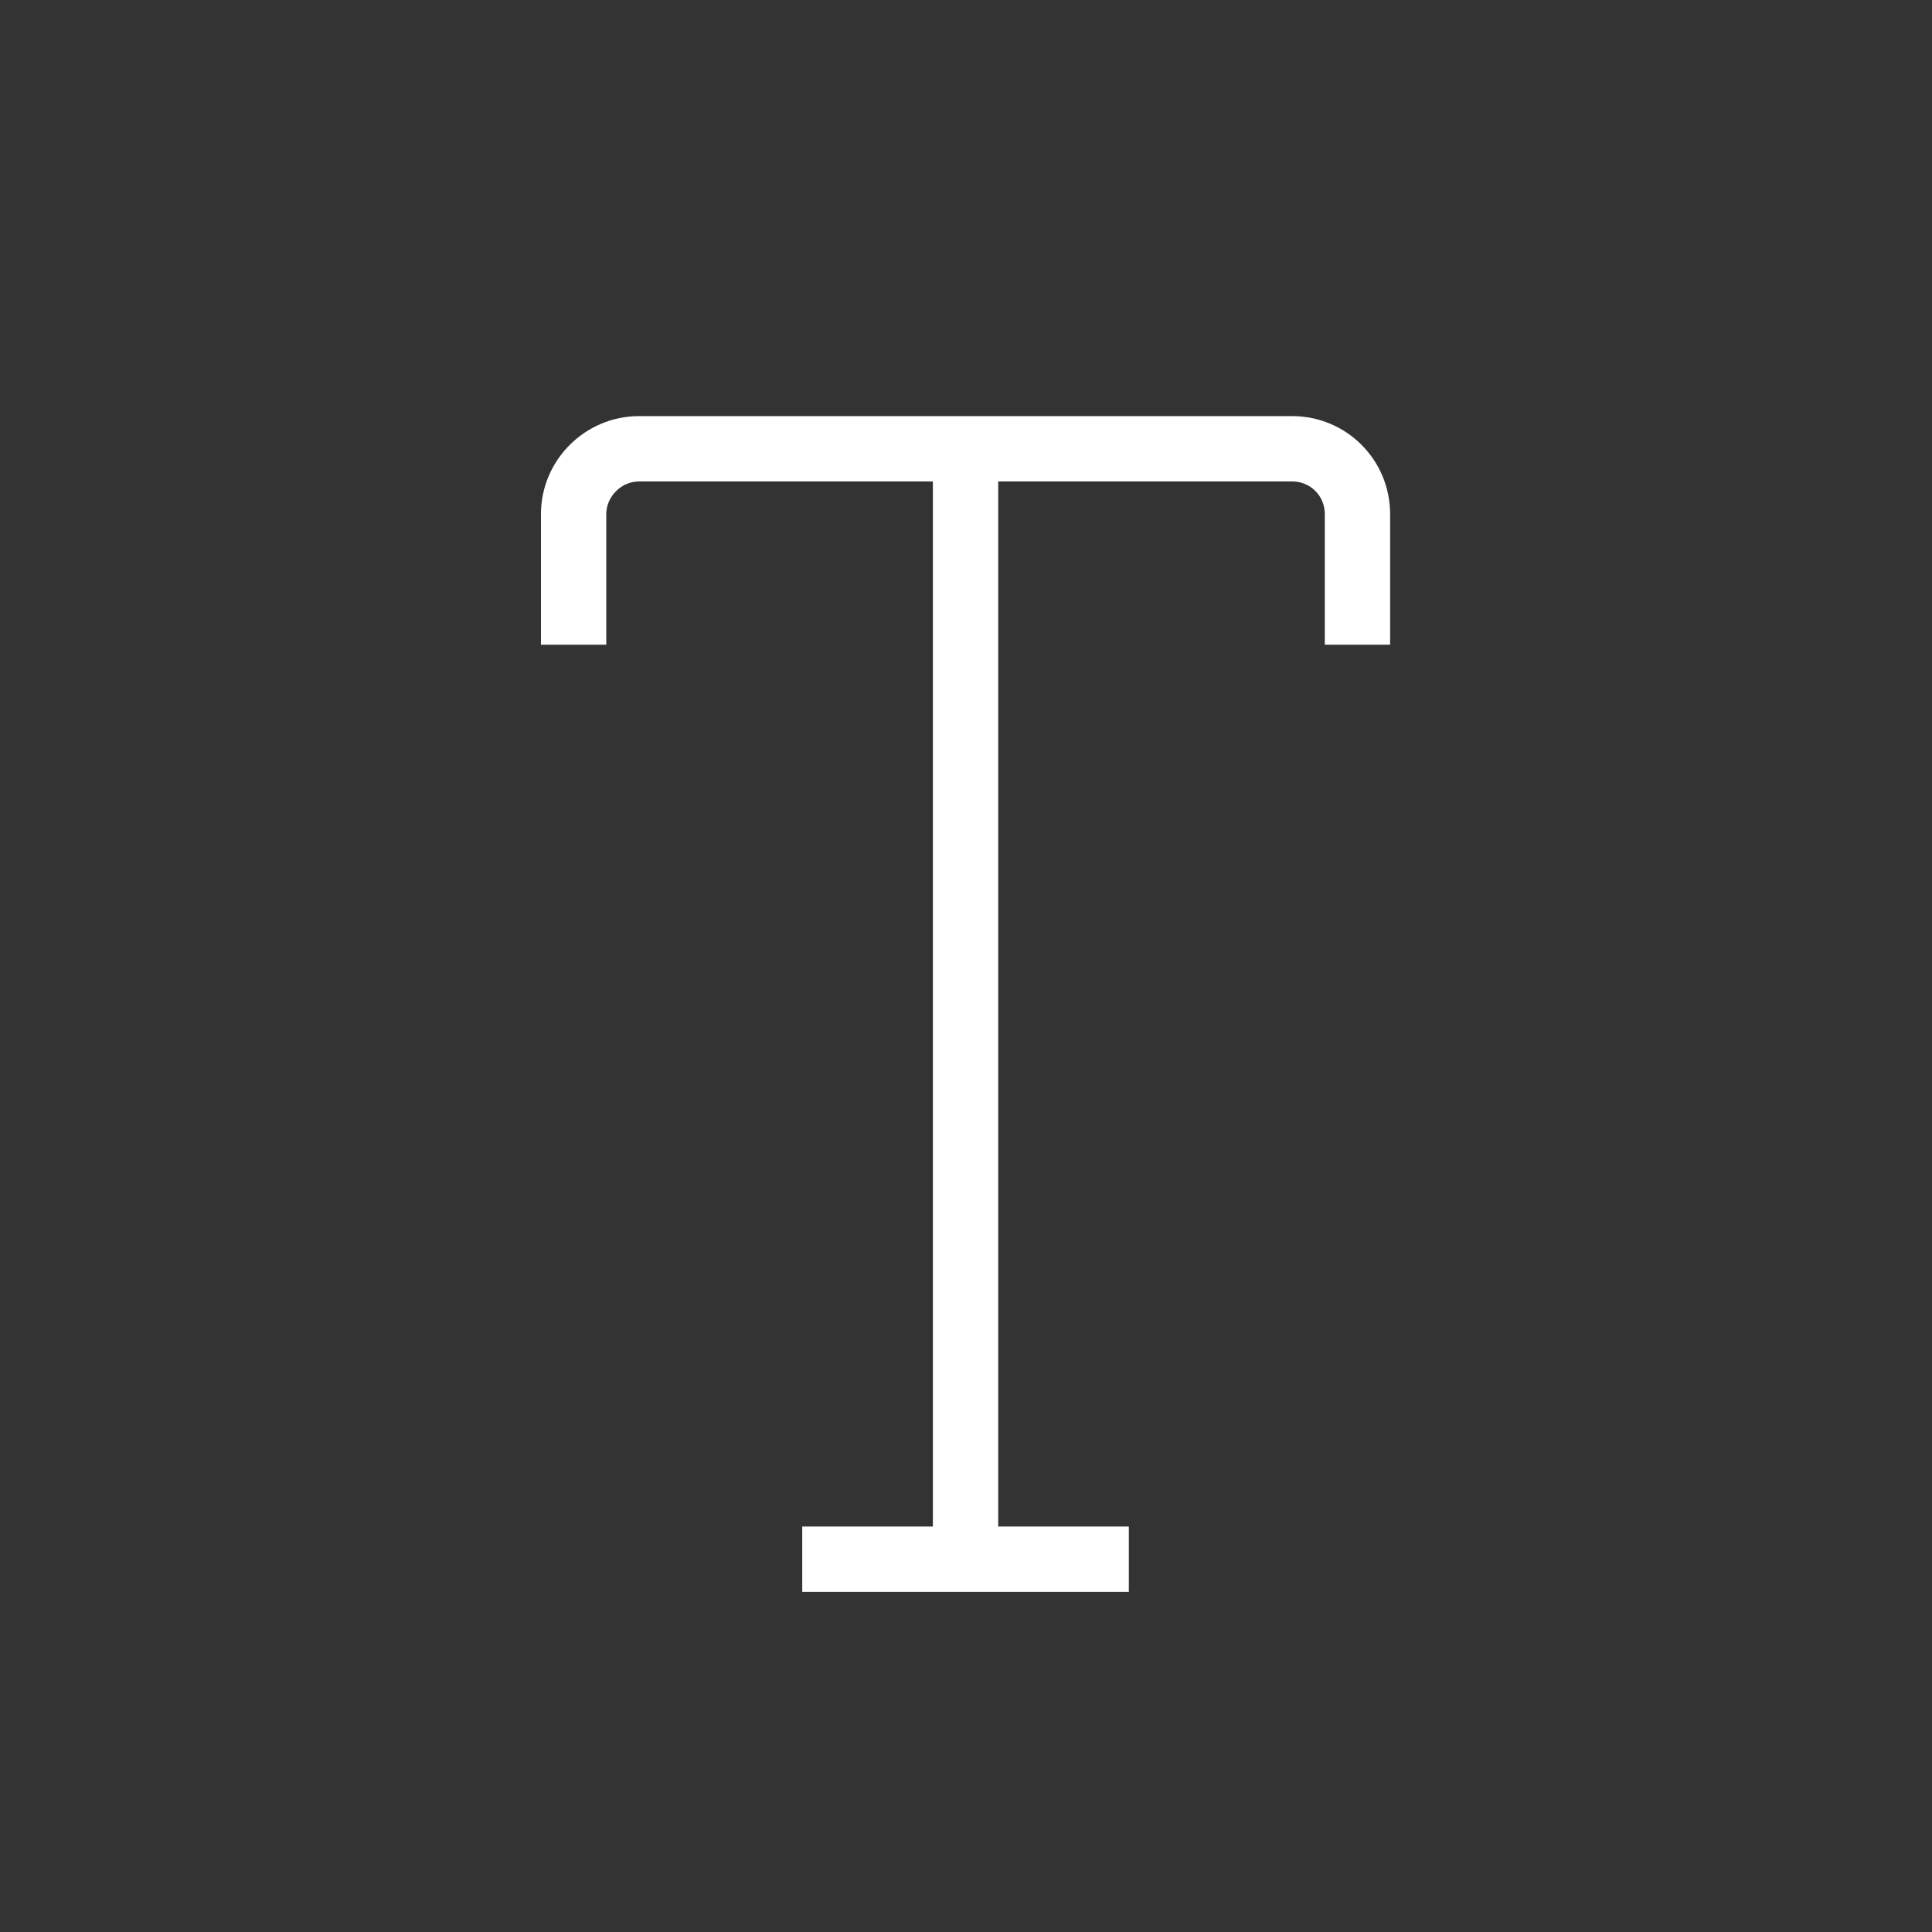 <svg width="21" height="21" viewBox="0 0 21 21" fill="none" xmlns="http://www.w3.org/2000/svg">
<rect x="0" y="0" width="21" height="21" fill="#333333" stroke="none"/>
<path d="M6.945 4.523C6.363 4.523 5.88 4.999 5.88 5.588V7.008H6.59V5.588C6.59 5.397 6.754 5.233 6.945 5.233H10.14V16.593H8.72V17.303H12.27V16.593H10.85V5.233H14.045C14.244 5.233 14.4 5.39 14.4 5.588V7.008H15.11V5.588C15.11 4.999 14.635 4.523 14.045 4.523H6.945Z" fill="white"/>
</svg>
